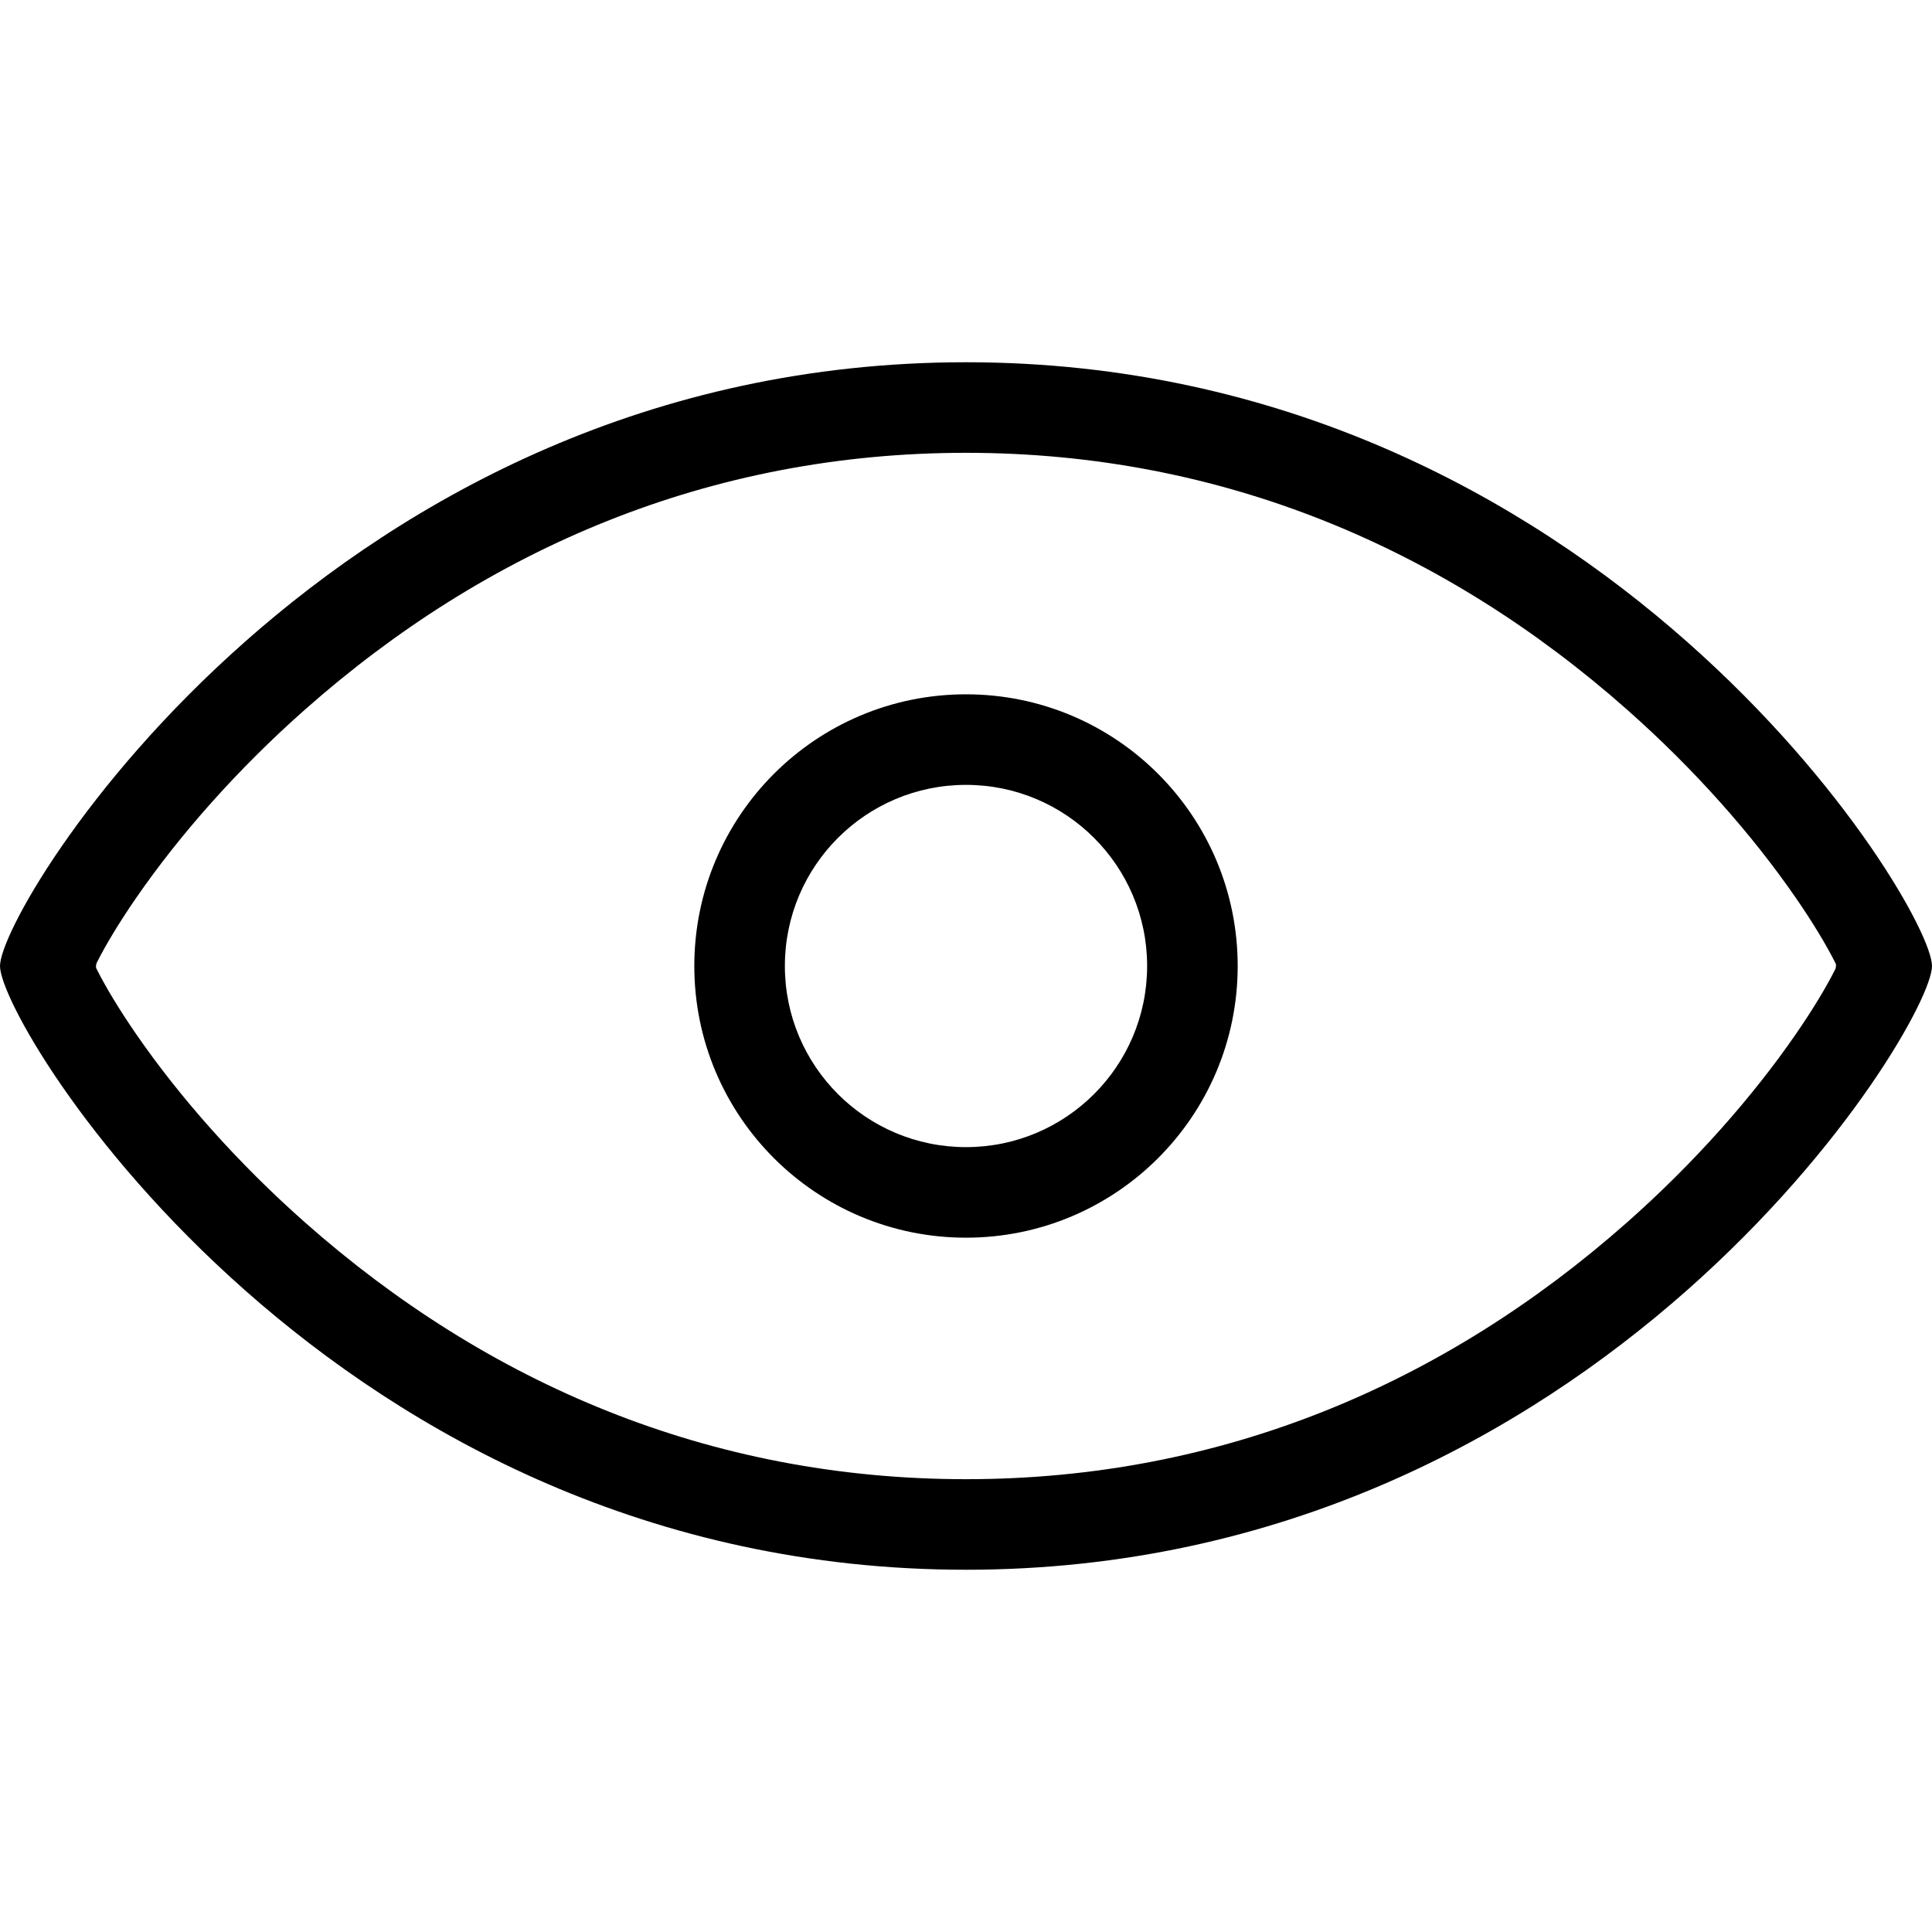 <?xml version="1.0" encoding="UTF-8"?>
<svg width="64px" height="64px" viewBox="0 0 64 64" version="1.1" xmlns="http://www.w3.org/2000/svg" xmlns:xlink="http://www.w3.org/1999/xlink">
    <!-- Generator: Sketch 48.1 (47250) - http://www.bohemiancoding.com/sketch -->
    <title>eye</title>
    <desc>Created with Sketch.</desc>
    <defs></defs>
    <g id="Page-1" stroke="none" stroke-width="1" fill="none" fill-rule="evenodd">
        <g id="eye" fill="#000000" fill-rule="nonzero">
            <path d="M60.803,31.908 C60.504,31.31 60.051,30.557 59.484,29.736 C58.055,27.665 56.137,25.485 53.888,23.498 C47.871,18.18 40.499,15 32,15 C23.501,15 16.129,18.18 10.112,23.498 C7.863,25.485 5.945,27.665 4.516,29.736 C3.949,30.557 3.496,31.31 3.197,31.908 C3.166,32.03 3.181,32.06 3.197,32.092 C3.496,32.69 3.949,33.443 4.516,34.264 C5.945,36.335 7.863,38.515 10.112,40.502 C16.129,45.82 23.501,49 32,49 C40.499,49 47.871,45.82 53.888,40.502 C56.137,38.515 58.055,36.335 59.484,34.264 C60.051,33.443 60.504,32.69 60.803,32.092 C60.834,31.97 60.819,31.94 60.803,31.908 Z M2.962,32.432 C2.96,32.437 2.958,32.443 2.956,32.448 C2.96,32.438 2.964,32.425 2.968,32.41 L2.962,32.432 Z M32,52 C11,52 1.82273012e-16,34 0,32 C0,30 11,12 32,12 C53,12 64,30 64,32 C64,34 53,52 32,52 Z" id="Path-2"></path>
            <path d="M32,38 C35.314,38 38,35.314 38,32 C38,28.686 35.314,26 32,26 C28.686,26 26,28.686 26,32 C26,35.314 28.686,38 32,38 Z M32,41 C27.029,41 23,36.971 23,32 C23,27.029 27.029,23 32,23 C36.971,23 41,27.029 41,32 C41,36.971 36.971,41 32,41 Z" id="Oval-3"></path>
        </g>
    </g>
</svg>